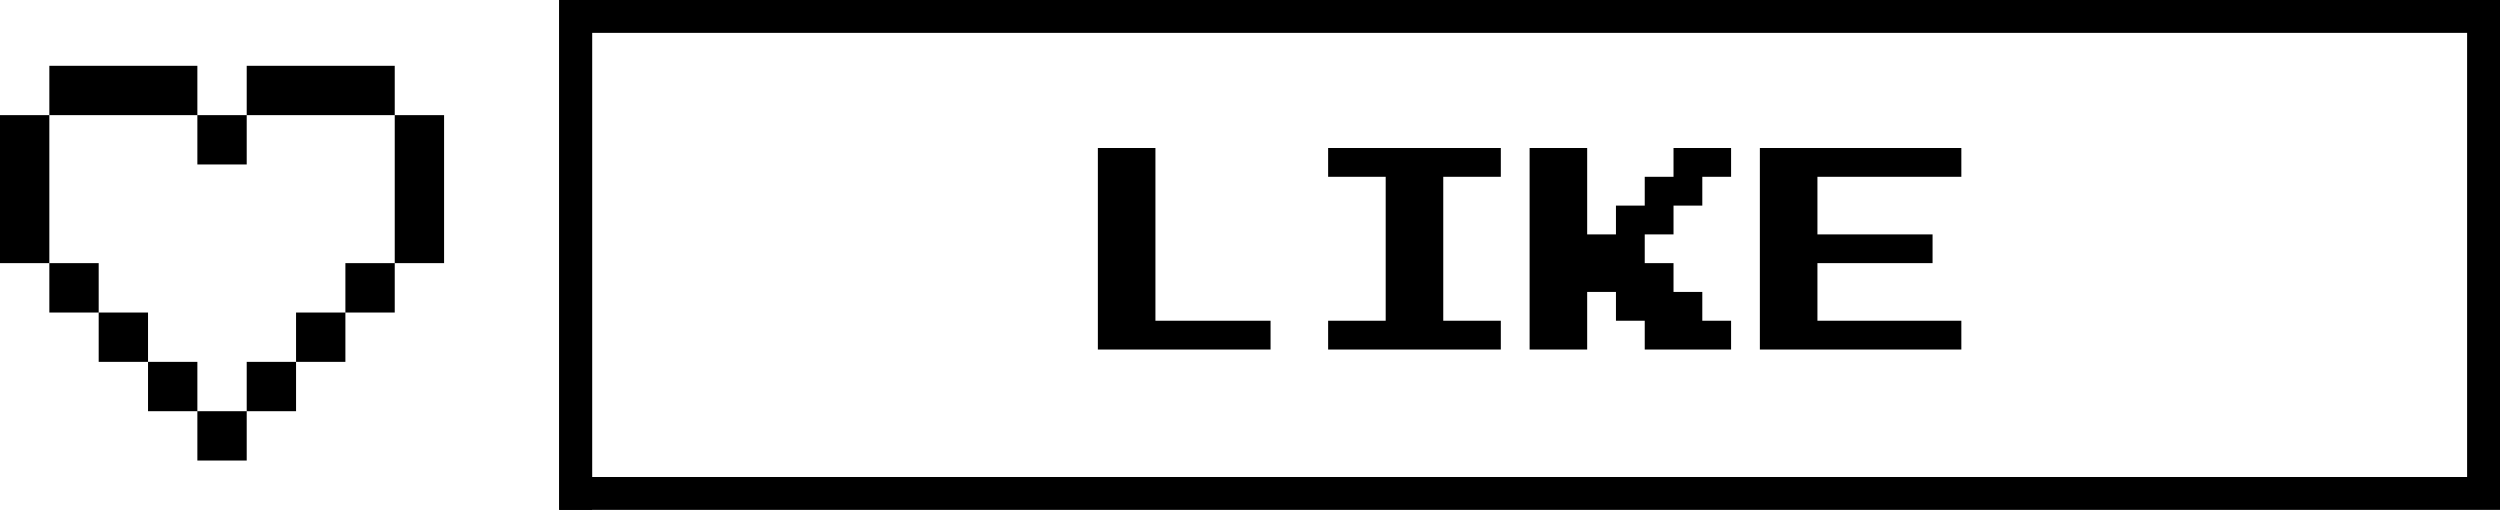 <svg xmlns="http://www.w3.org/2000/svg" width="152" height="31" fill="none"><path stroke="#000" stroke-width="2" d="M35 1h116v29H35z"/><path fill="#000" d="M34 0h2v31h-2zM66.75 21.25V9h3.5v10.5h7v1.75h-10.5Zm14 0V19.5h3.5v-8.75h-3.5V9h10.5v1.75h-3.5v8.75h3.5v1.75h-10.5Zm12.25 0V9h3.5v5.25h1.75V12.5H100v-1.75h1.75V9h3.5v1.75h-1.75v1.75h-1.75v1.75H100V16h1.75v1.75h1.75v1.75h1.75v1.75H100V19.5h-1.75v-1.75H96.5v3.5H93Zm14 0V9h12.25v1.75h-8.75v3.5h7V16h-7v3.5h8.75v1.75H107ZM6 4H3v3h3V4ZM9 4H6v3h3V4ZM3 7H0v3h3V7ZM3 10H0v3h3v-3ZM3 13H0v3h3v-3ZM12 4H9v3h3V4ZM6 16H3v3h3v-3ZM9 19H6v3h3v-3ZM12 22H9v3h3v-3ZM21 4h3v3h-3V4ZM18 4h3v3h-3V4ZM24 7h3v3h-3V7ZM24 10h3v3h-3v-3ZM24 13h3v3h-3v-3ZM15 4h3v3h-3V4ZM21 16h3v3h-3v-3ZM18 19h3v3h-3v-3ZM15 22h3v3h-3v-3ZM15 7h-3v3h3V7ZM15 25h-3v3h3v-3Z"/></svg>